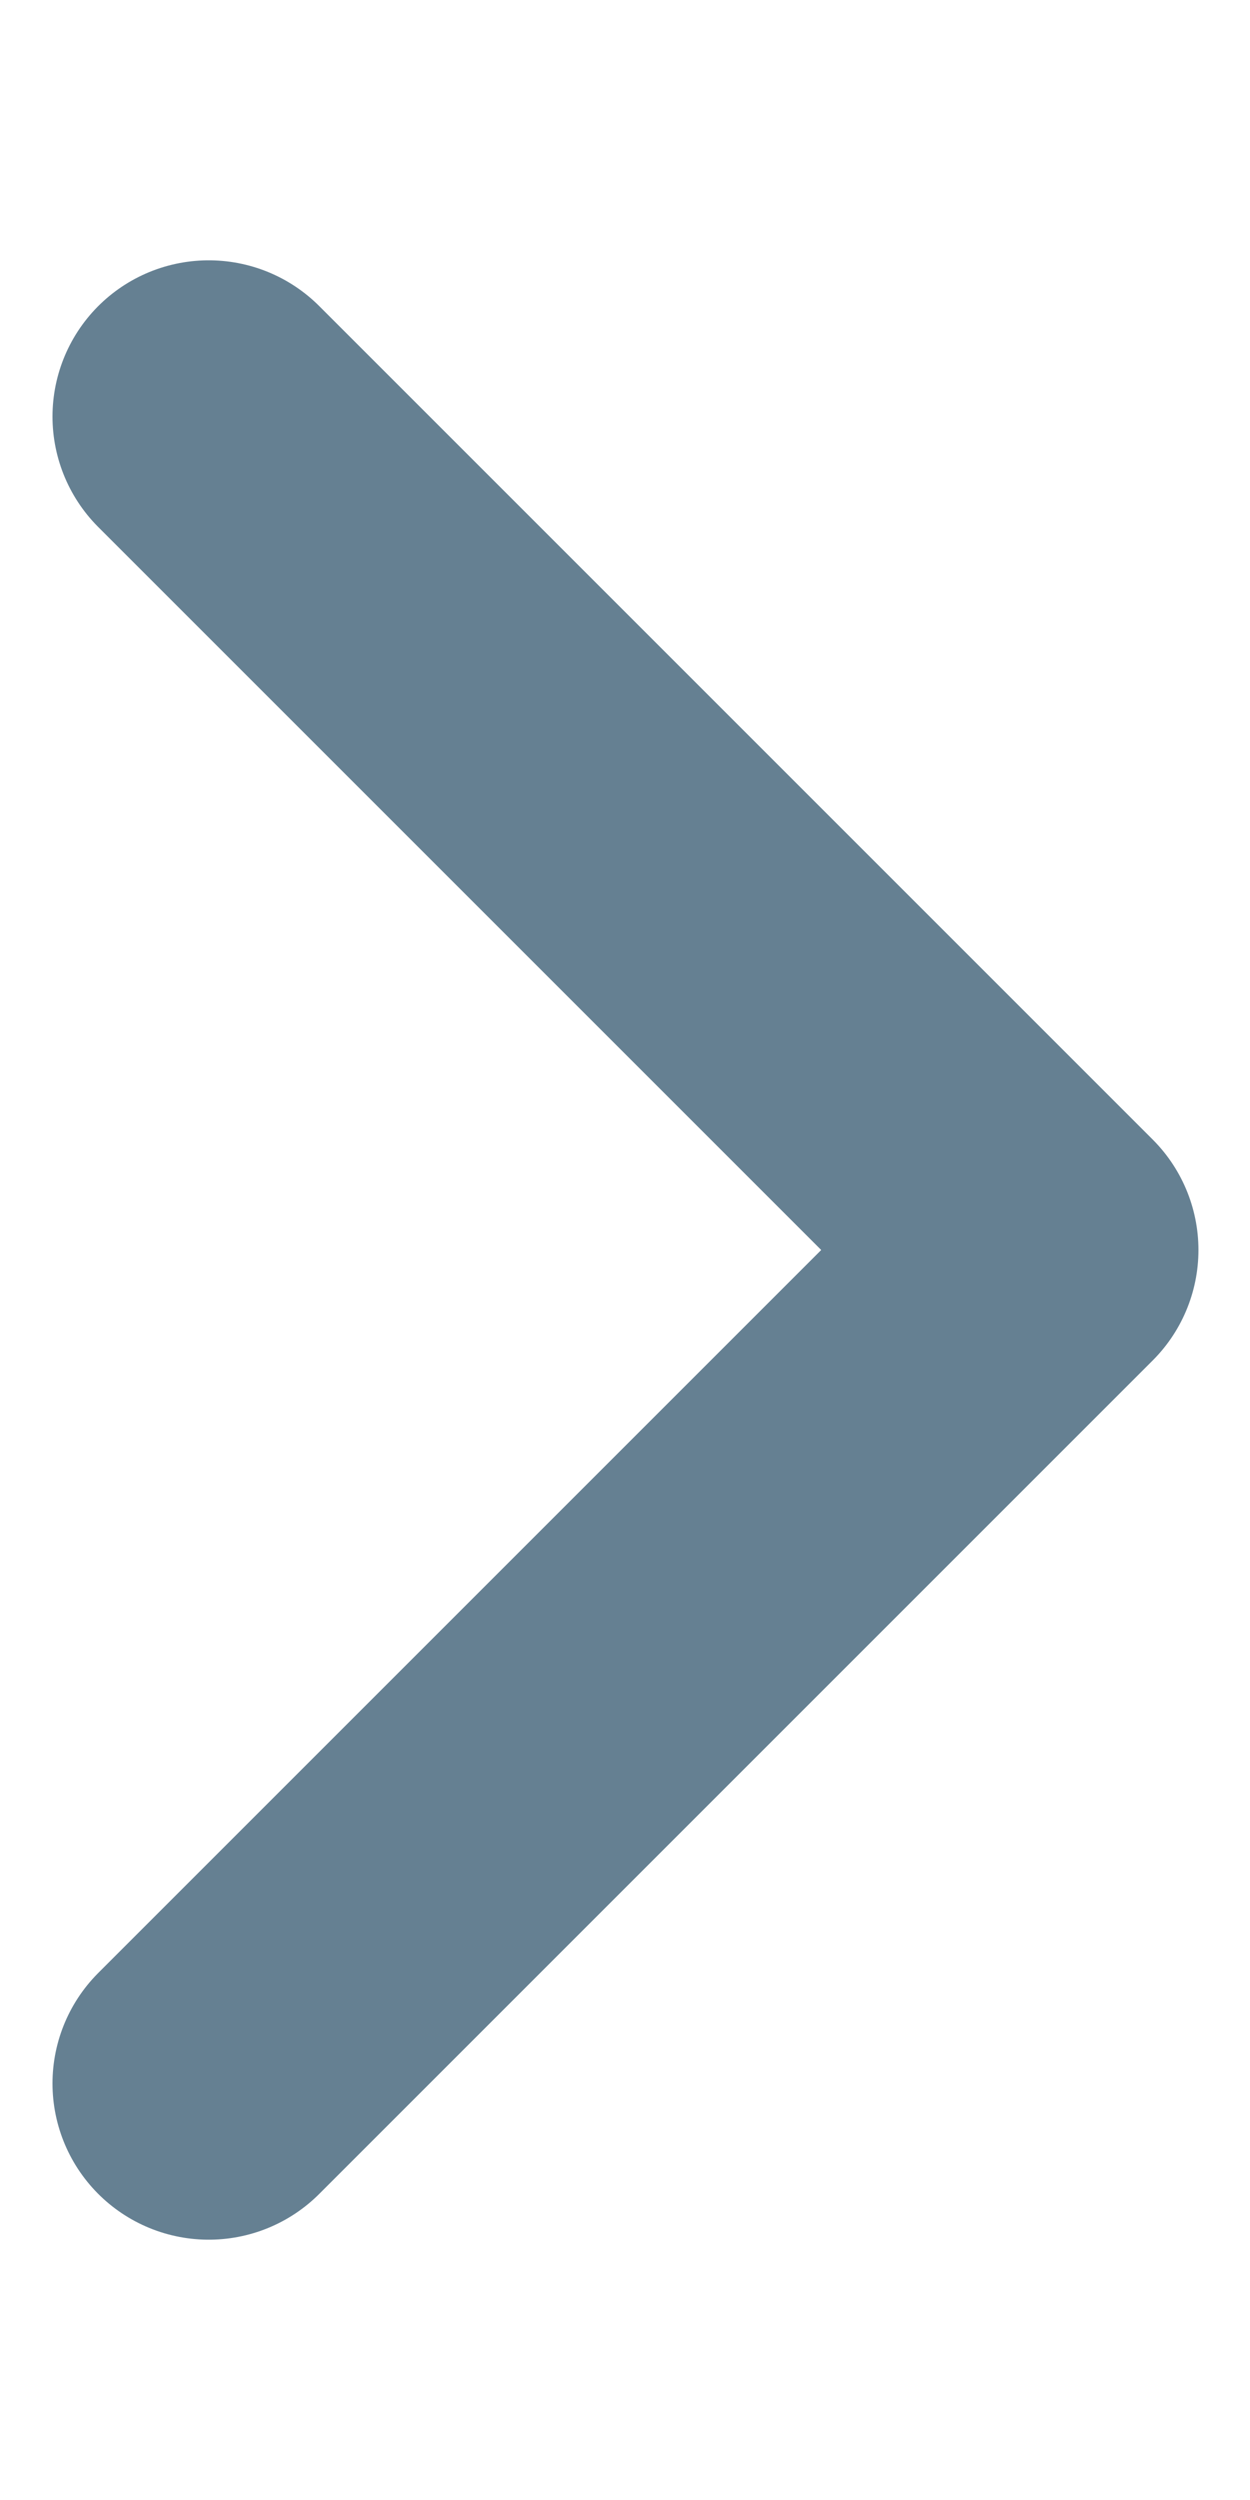 <svg width="4" height="8" viewBox="0 0 4 8" fill="none" xmlns="http://www.w3.org/2000/svg">
    <path d="M0.668 1.333L3.335 4L0.668 6.667" stroke="#658092" stroke-linecap="round" stroke-linejoin="round"/>
</svg>
